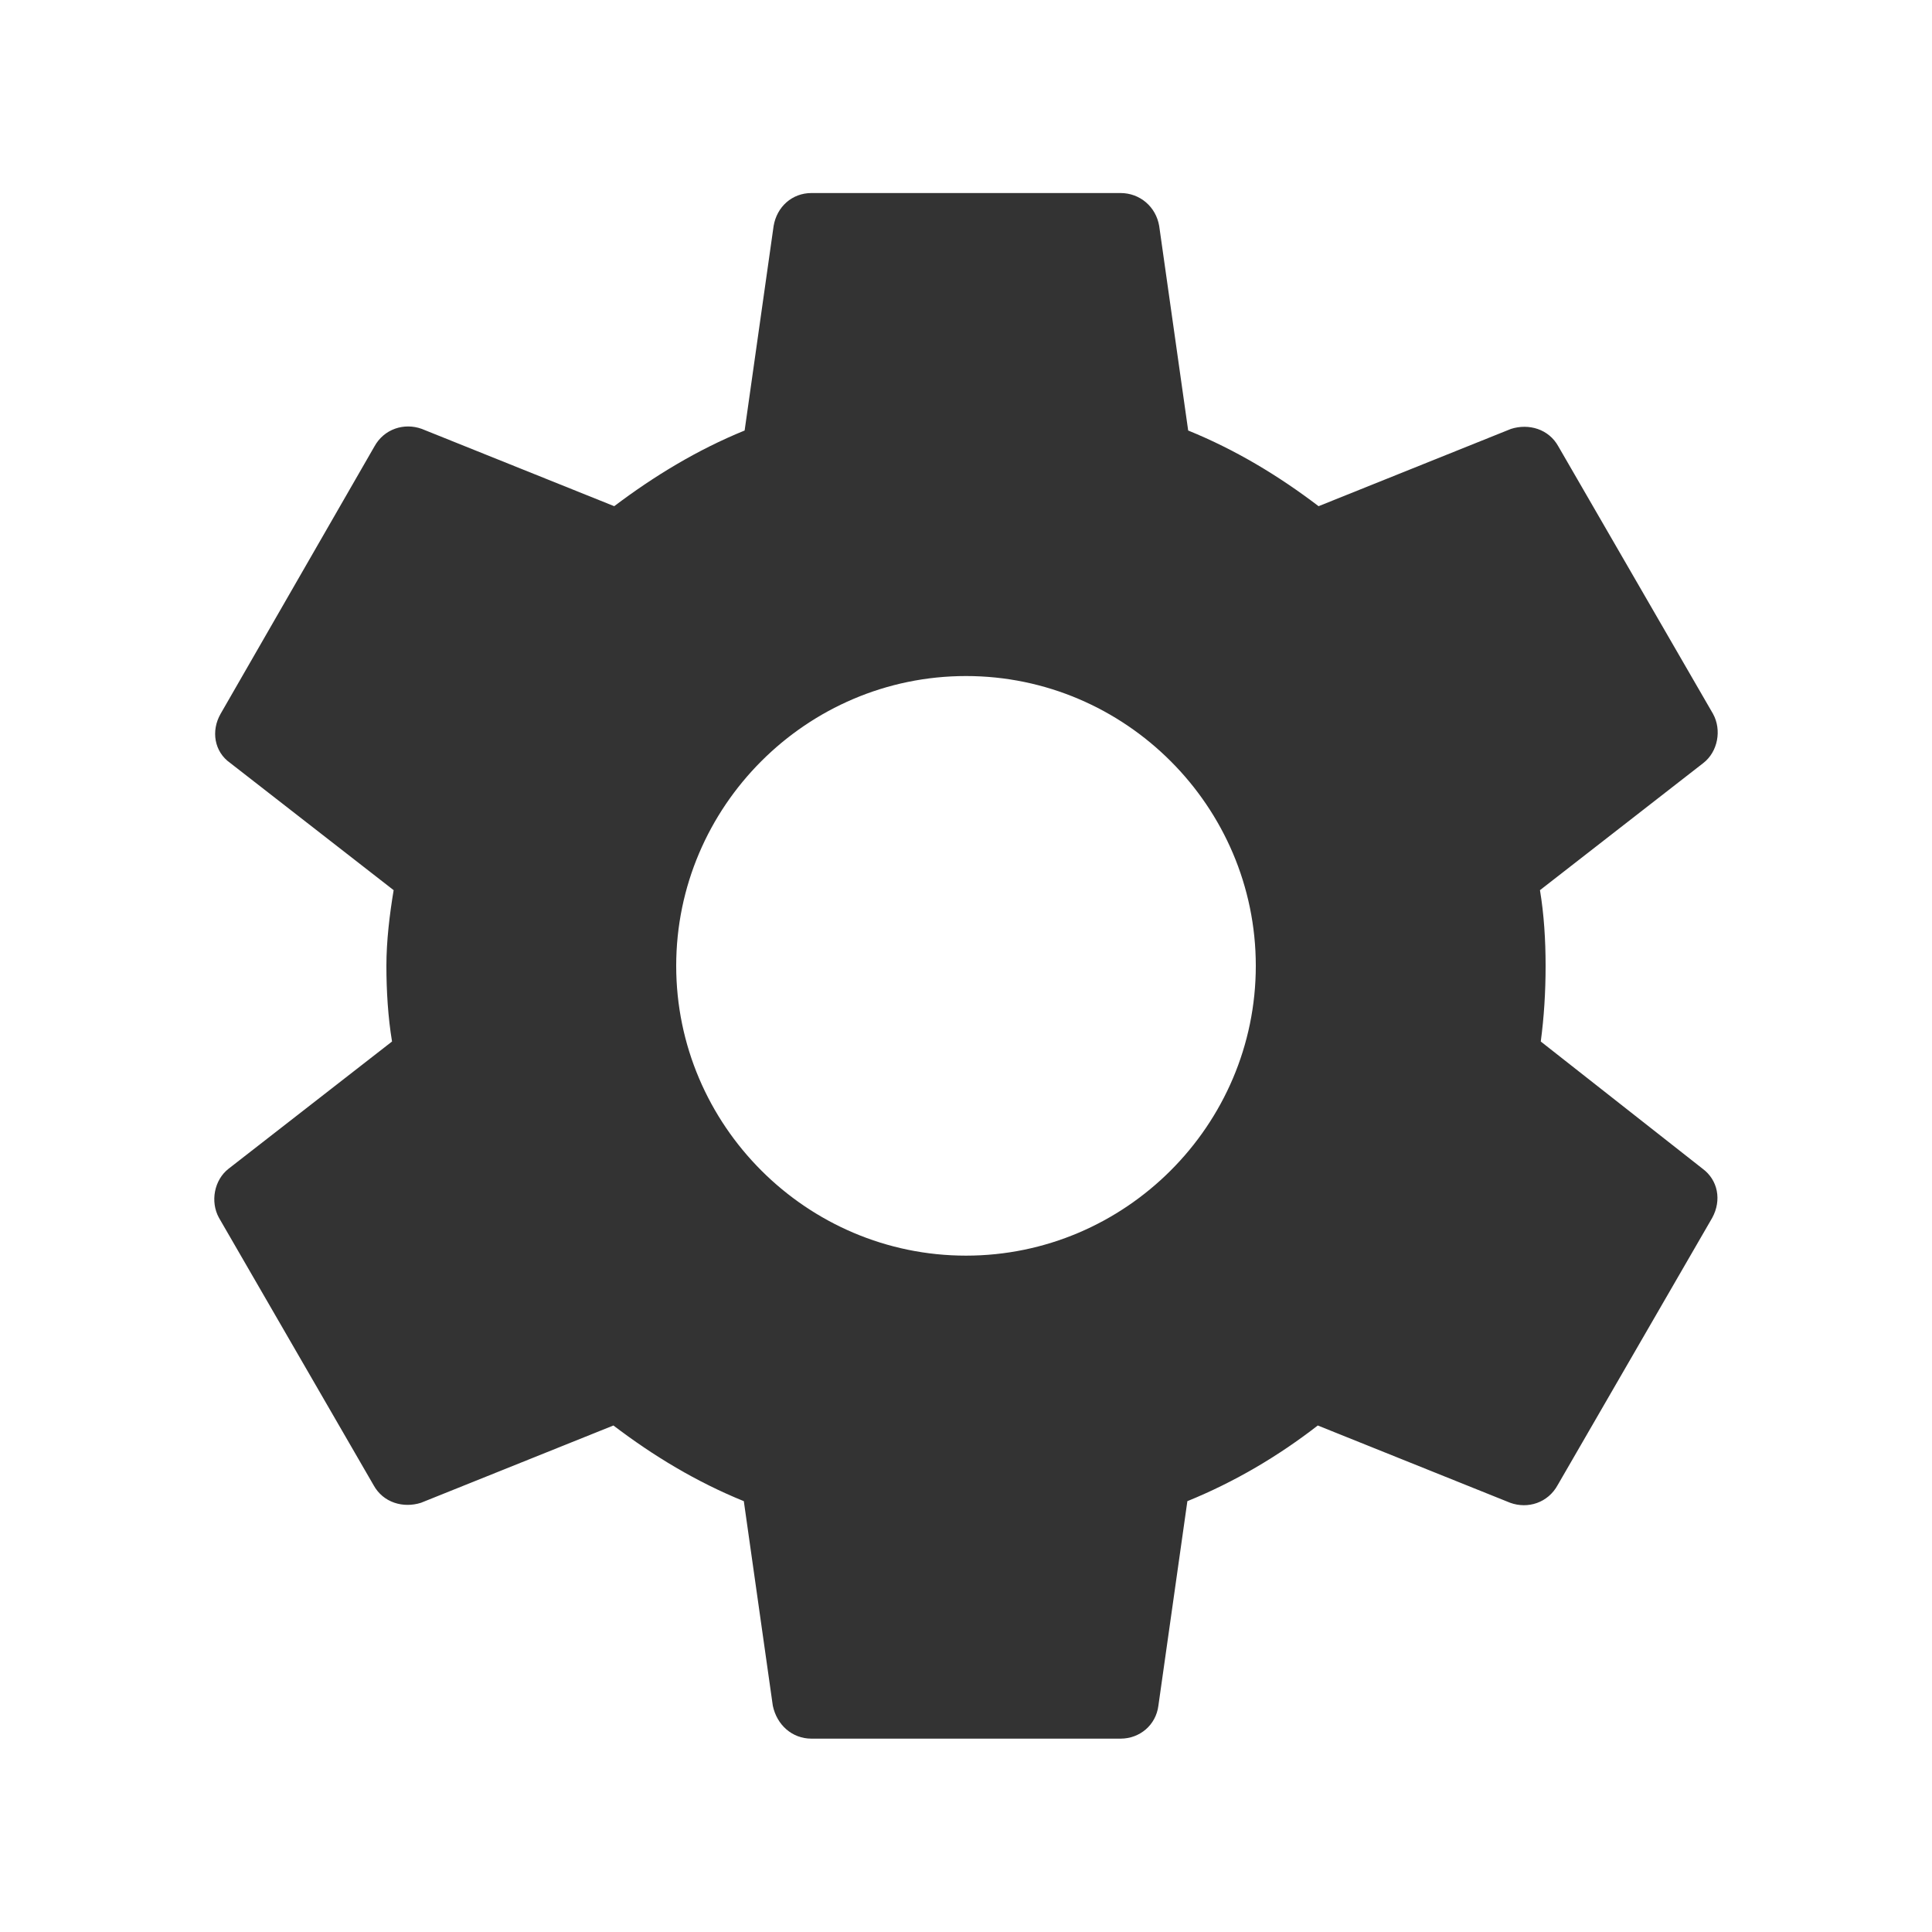 <svg width="24" height="24" viewBox="0 0 24 24" xmlns="http://www.w3.org/2000/svg">
    <path d="M19.14 12.938C19.18 12.638 19.2 12.328 19.2 11.998C19.2 11.678 19.18 11.358 19.13 11.058L21.16 9.478C21.34 9.338 21.39 9.068 21.28 8.868L19.36 5.548C19.24 5.328 18.99 5.258 18.77 5.328L16.38 6.288C15.88 5.908 15.35 5.588 14.76 5.348L14.4 2.808C14.36 2.568 14.16 2.398 13.92 2.398H10.08C9.84 2.398 9.65 2.568 9.61 2.808L9.25 5.348C8.66 5.588 8.12 5.918 7.63 6.288L5.24 5.328C5.02 5.248 4.77 5.328 4.65 5.548L2.74 8.868C2.62 9.078 2.66 9.338 2.86 9.478L4.89 11.058C4.84 11.358 4.8 11.688 4.8 11.998C4.8 12.308 4.82 12.638 4.87 12.938L2.84 14.518C2.66 14.658 2.61 14.928 2.72 15.128L4.64 18.448C4.76 18.668 5.01 18.738 5.23 18.668L7.62 17.708C8.12 18.088 8.65 18.408 9.24 18.648L9.6 21.188C9.65 21.428 9.84 21.598 10.08 21.598H13.92C14.16 21.598 14.36 21.428 14.39 21.188L14.75 18.648C15.34 18.408 15.88 18.088 16.37 17.708L18.76 18.668C18.98 18.748 19.23 18.668 19.35 18.448L21.27 15.128C21.39 14.908 21.34 14.658 21.15 14.518L19.14 12.938ZM12 15.598C10.02 15.598 8.4 13.978 8.4 11.998C8.4 10.018 10.02 8.398 12 8.398C13.98 8.398 15.6 10.018 15.6 11.998C15.6 13.978 13.98 15.598 12 15.598Z" fill="#333333"/>
</svg>

